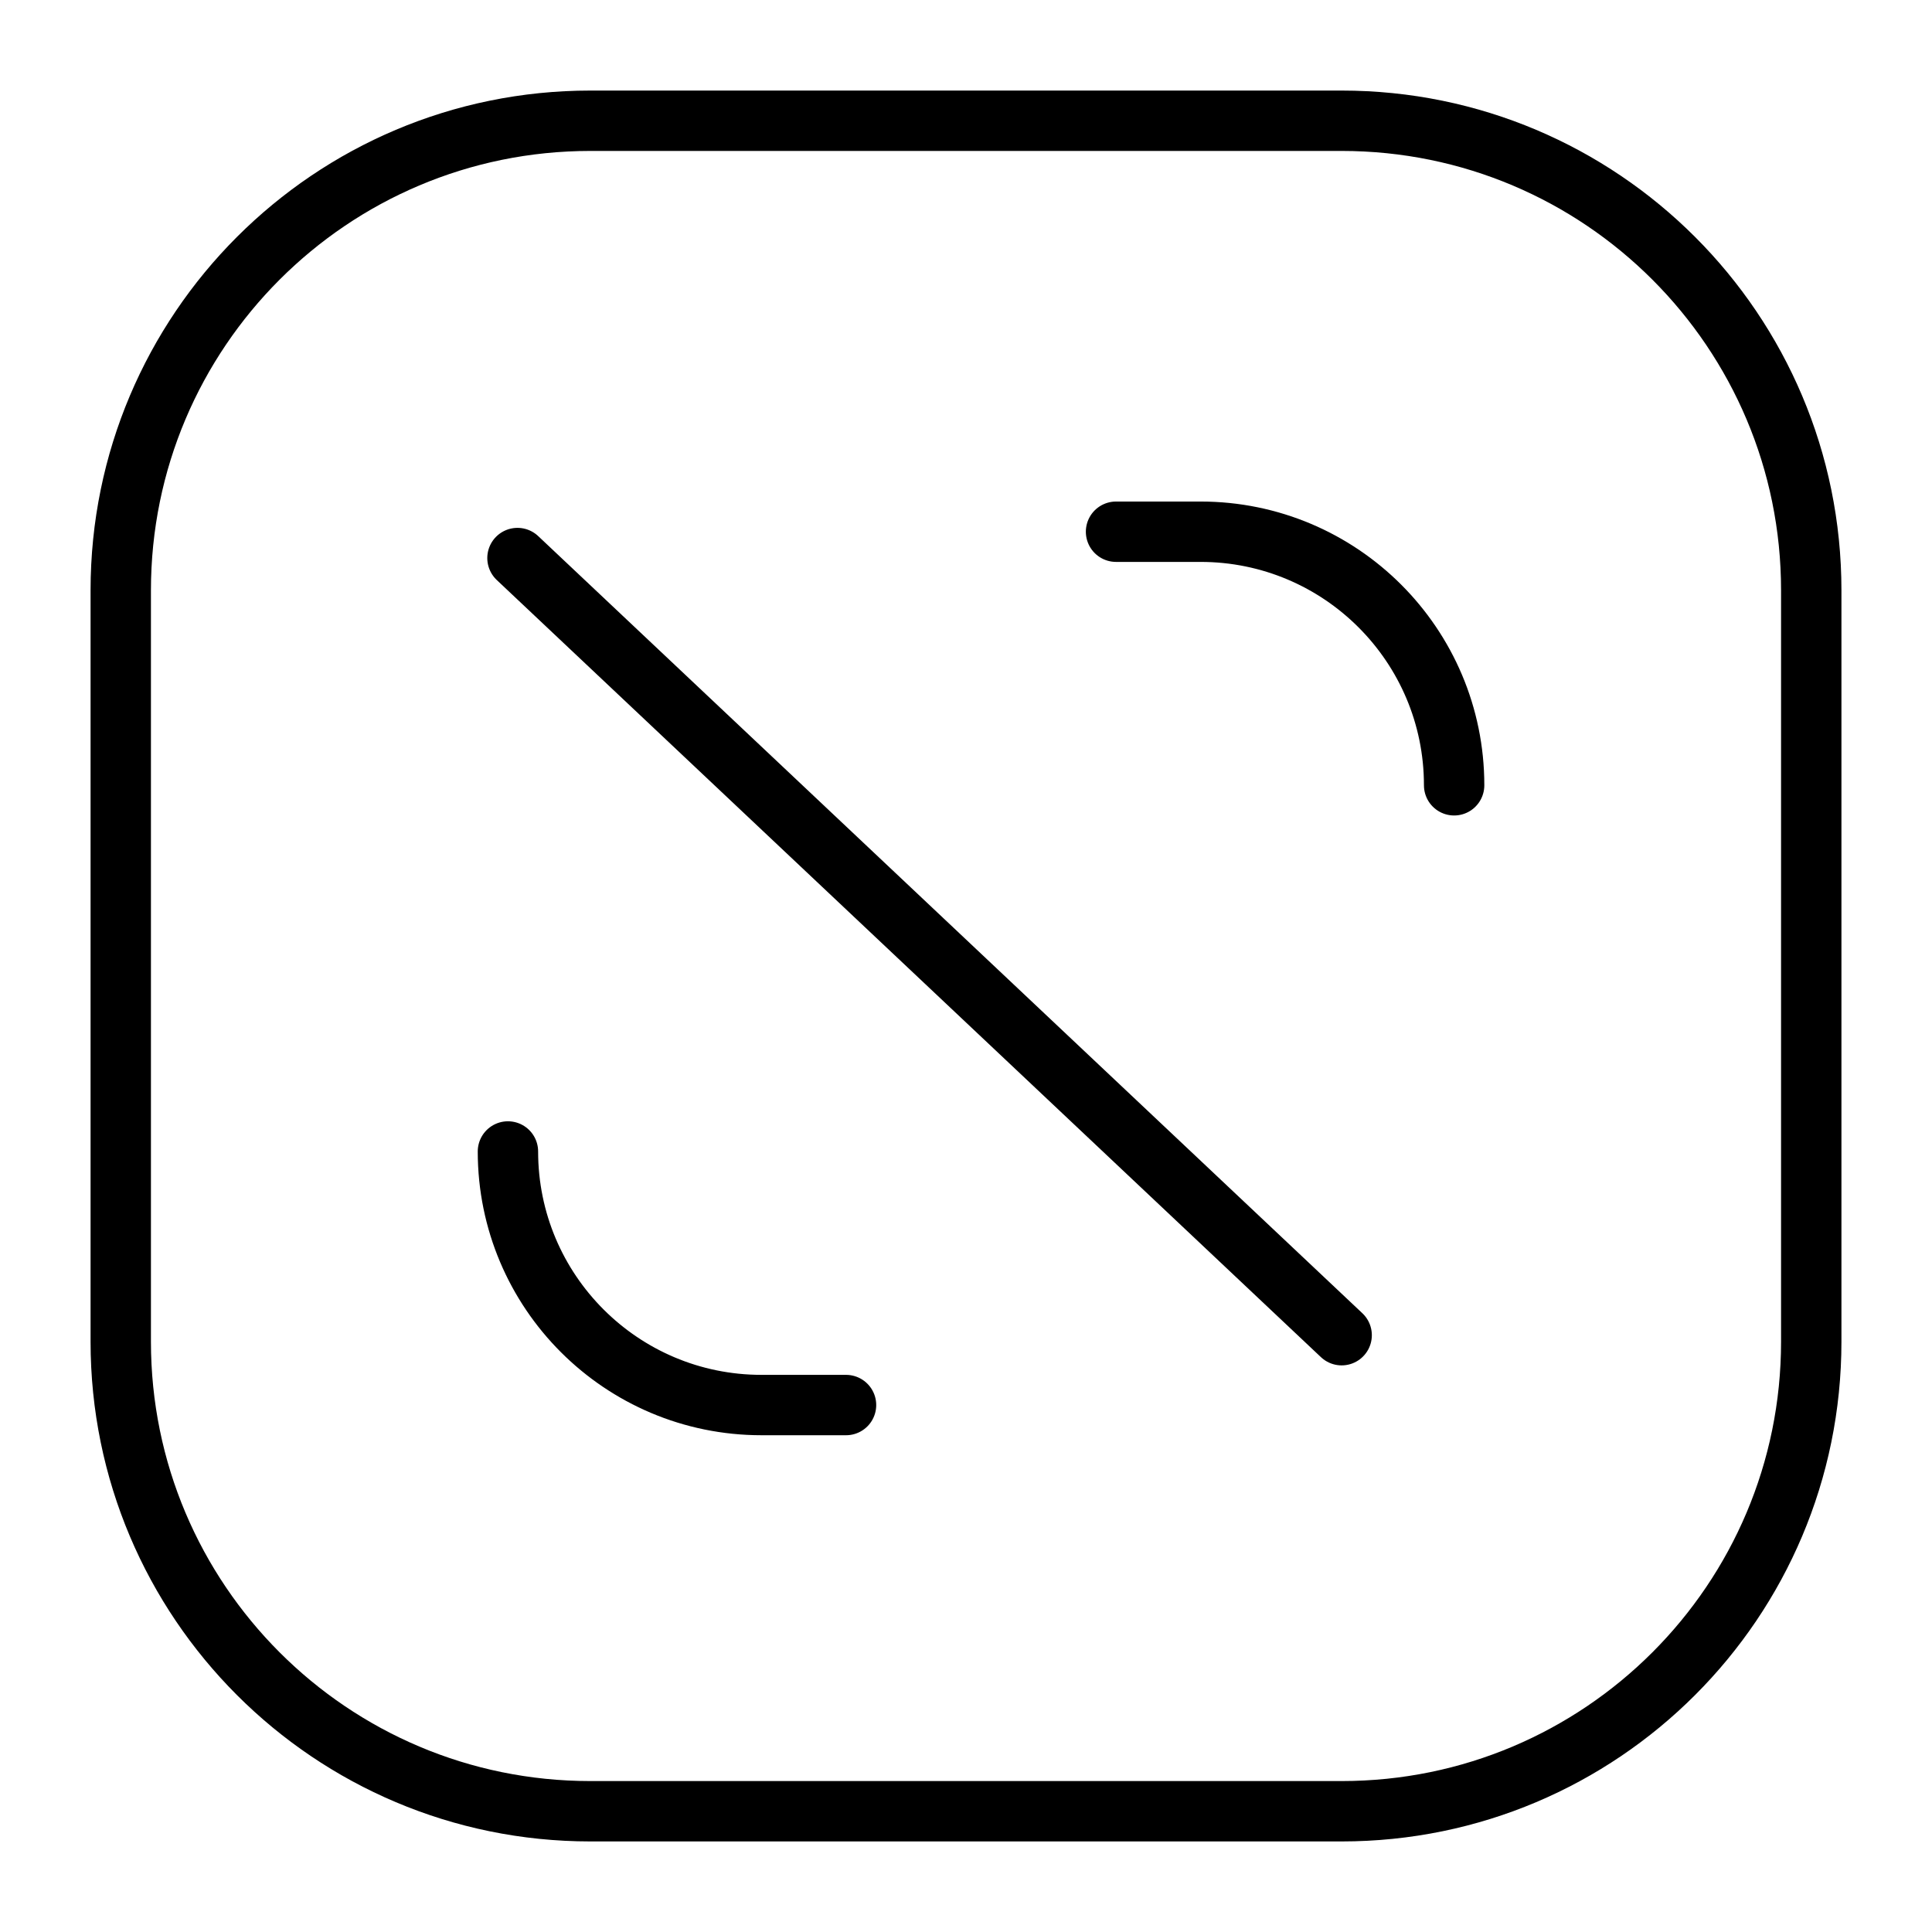 <svg width="32" height="32" viewBox="0 0 32 32" fill="none" xmlns="http://www.w3.org/2000/svg">
<path d="M8.571 9.243L22.222 22.115M14.013 23.272H12.613C10.293 23.272 8.413 21.392 8.413 19.072M18.485 8.807H19.885C22.204 8.807 24.085 10.687 24.085 13.007M2 9.778C2 5.482 5.482 2 9.778 2H22.222C26.518 2 30 5.482 30 9.778V22.222C30 26.518 26.518 30 22.222 30H9.778C5.482 30 2 26.518 2 22.222V9.778Z" stroke="black" stroke-miterlimit="10" stroke-linecap="round"/>
</svg>
